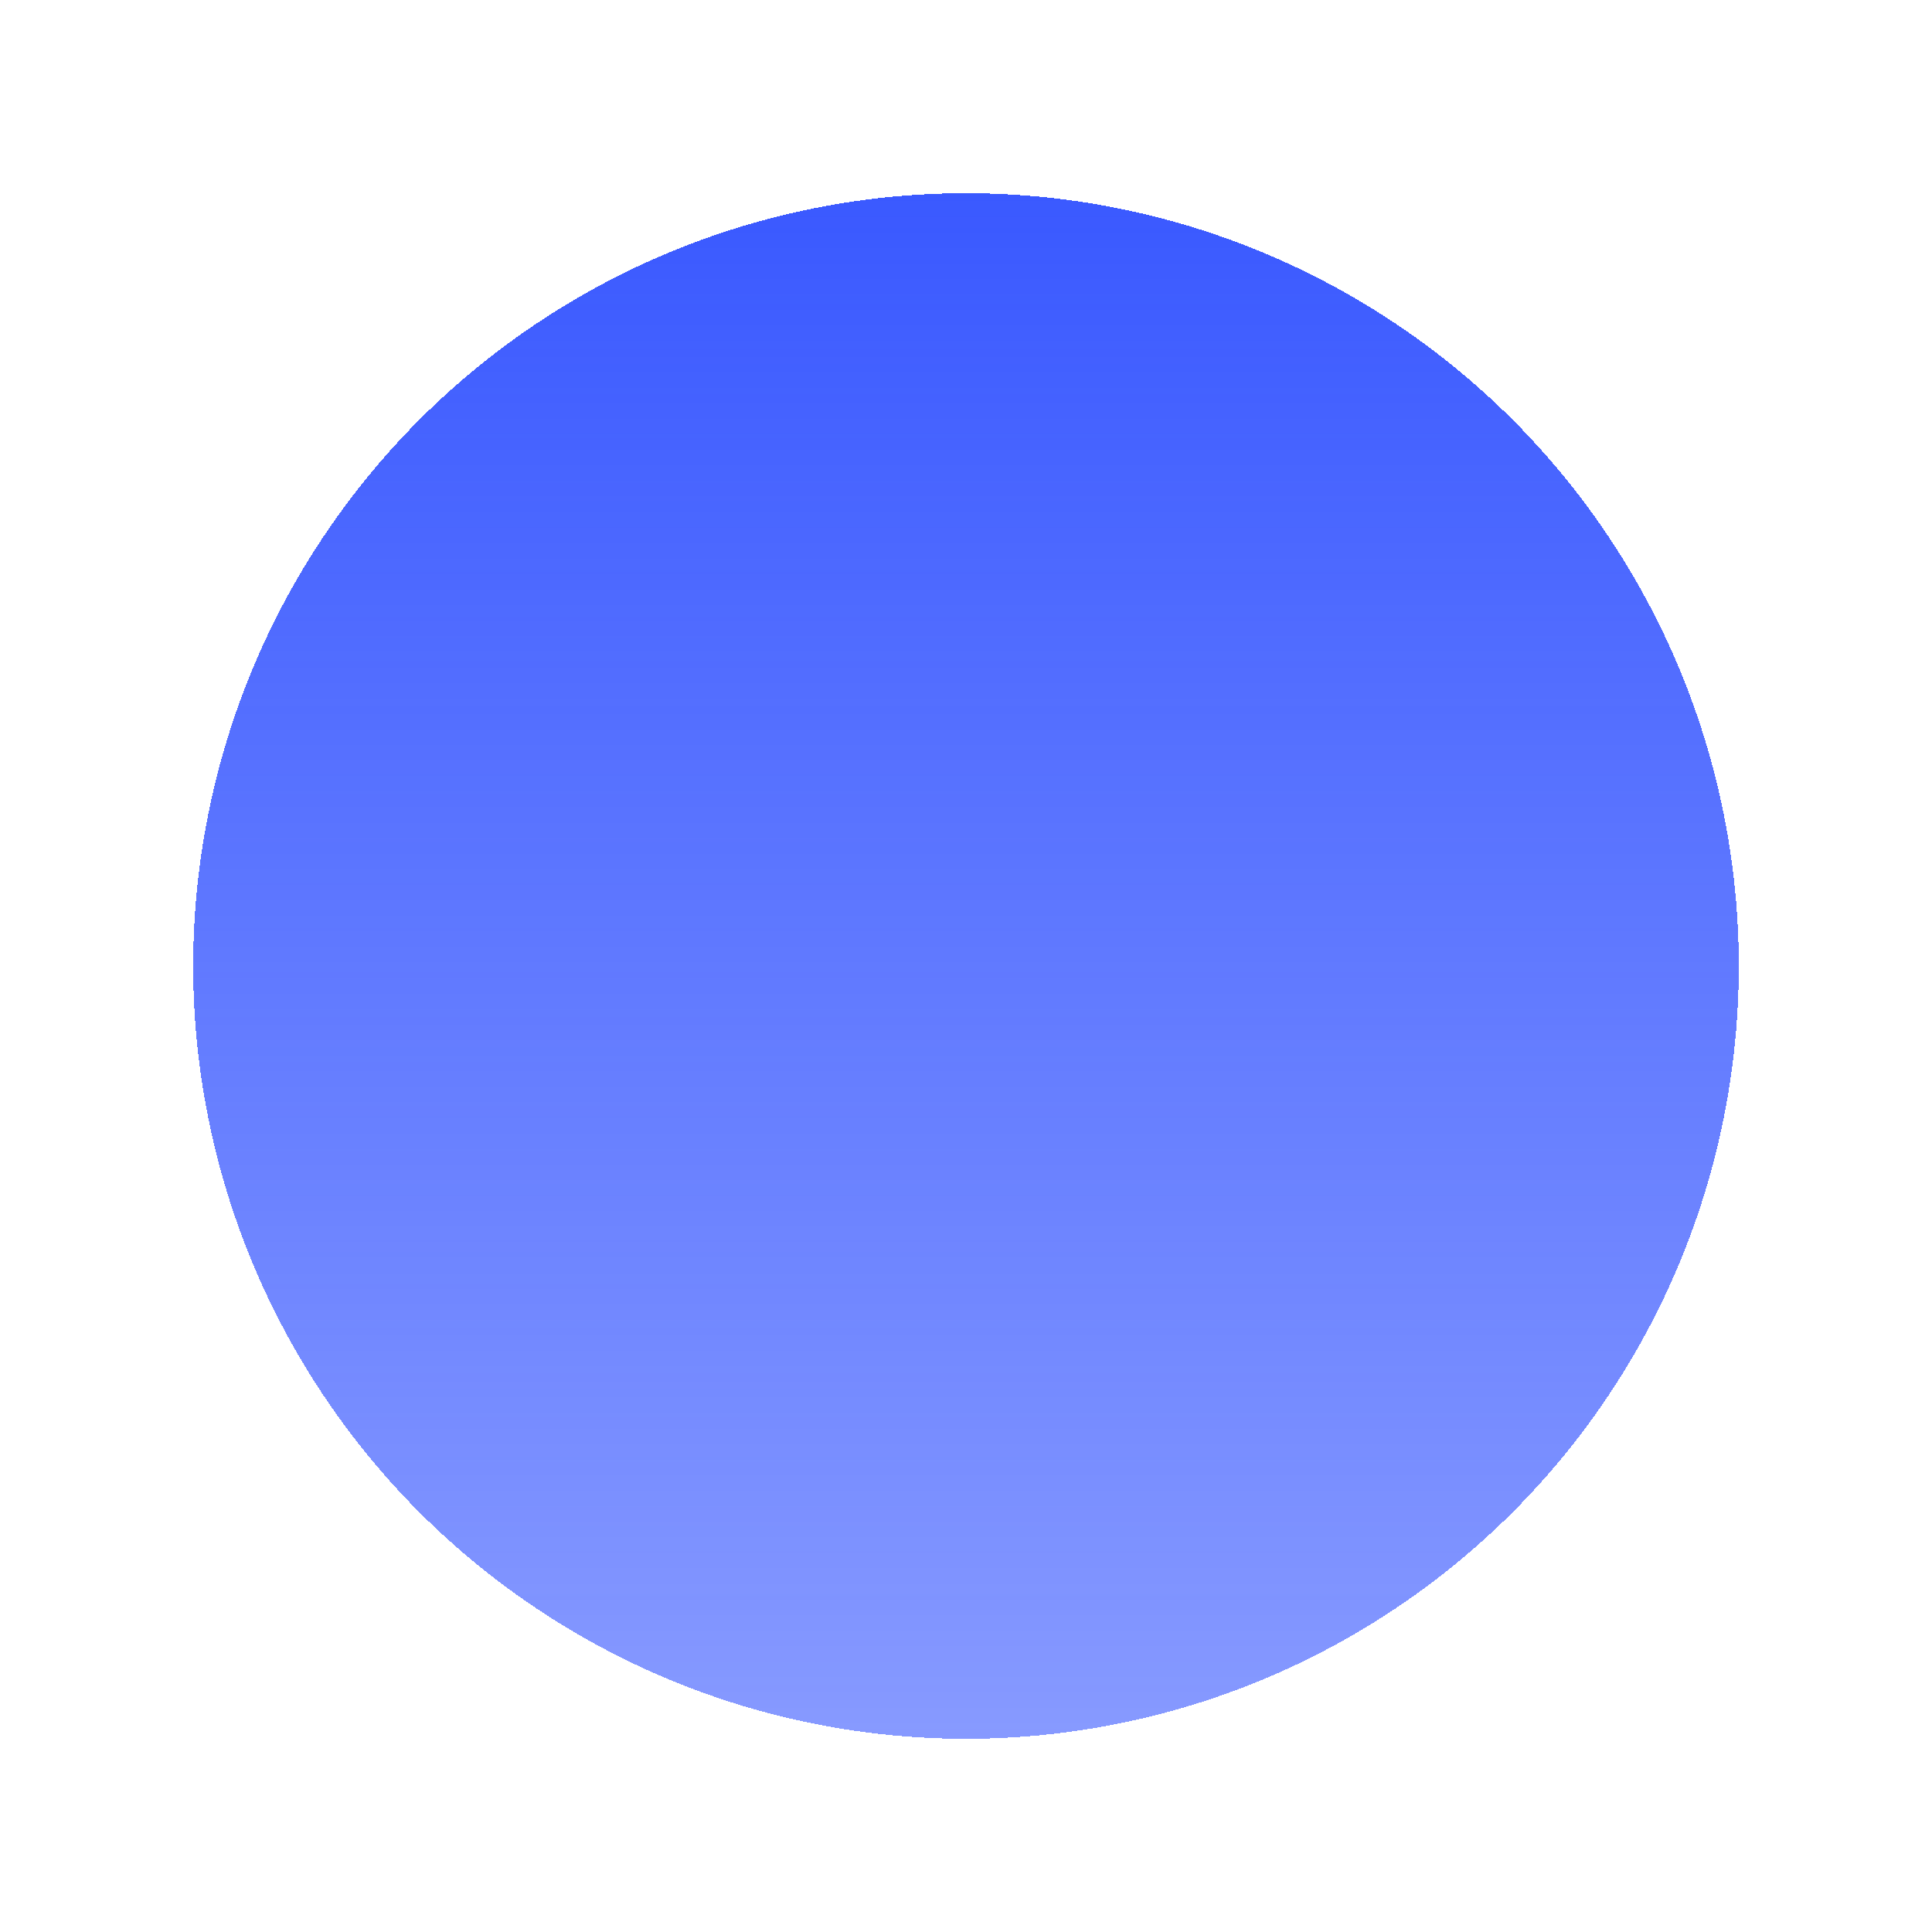 <svg width="40" height="40" viewBox="0 0 40 40" fill="none" xmlns="http://www.w3.org/2000/svg">
<g id="Ellipse 184" filter="url(#filter0_d_1_1636)">
<circle cx="20" cy="16" r="16" fill="url(#paint0_linear_1_1636)" shape-rendering="crispEdges"/>
</g>
<defs>
<filter id="filter0_d_1_1636" x="0" y="0" width="40" height="40" filterUnits="userSpaceOnUse" color-interpolation-filters="sRGB">
<feFlood flood-opacity="0" result="BackgroundImageFix"/>
<feColorMatrix in="SourceAlpha" type="matrix" values="0 0 0 0 0 0 0 0 0 0 0 0 0 0 0 0 0 0 127 0" result="hardAlpha"/>
<feOffset dy="4"/>
<feGaussianBlur stdDeviation="2"/>
<feComposite in2="hardAlpha" operator="out"/>
<feColorMatrix type="matrix" values="0 0 0 0 0 0 0 0 0 0 0 0 0 0 0 0 0 0 0.25 0"/>
<feBlend mode="normal" in2="BackgroundImageFix" result="effect1_dropShadow_1_1636"/>
<feBlend mode="normal" in="SourceGraphic" in2="effect1_dropShadow_1_1636" result="shape"/>
</filter>
<linearGradient id="paint0_linear_1_1636" x1="20" y1="0" x2="20" y2="32" gradientUnits="userSpaceOnUse">
<stop stop-color="#3A59FF"/>
<stop offset="1" stop-color="#3A59FF" stop-opacity="0.61"/>
</linearGradient>
</defs>
</svg>
